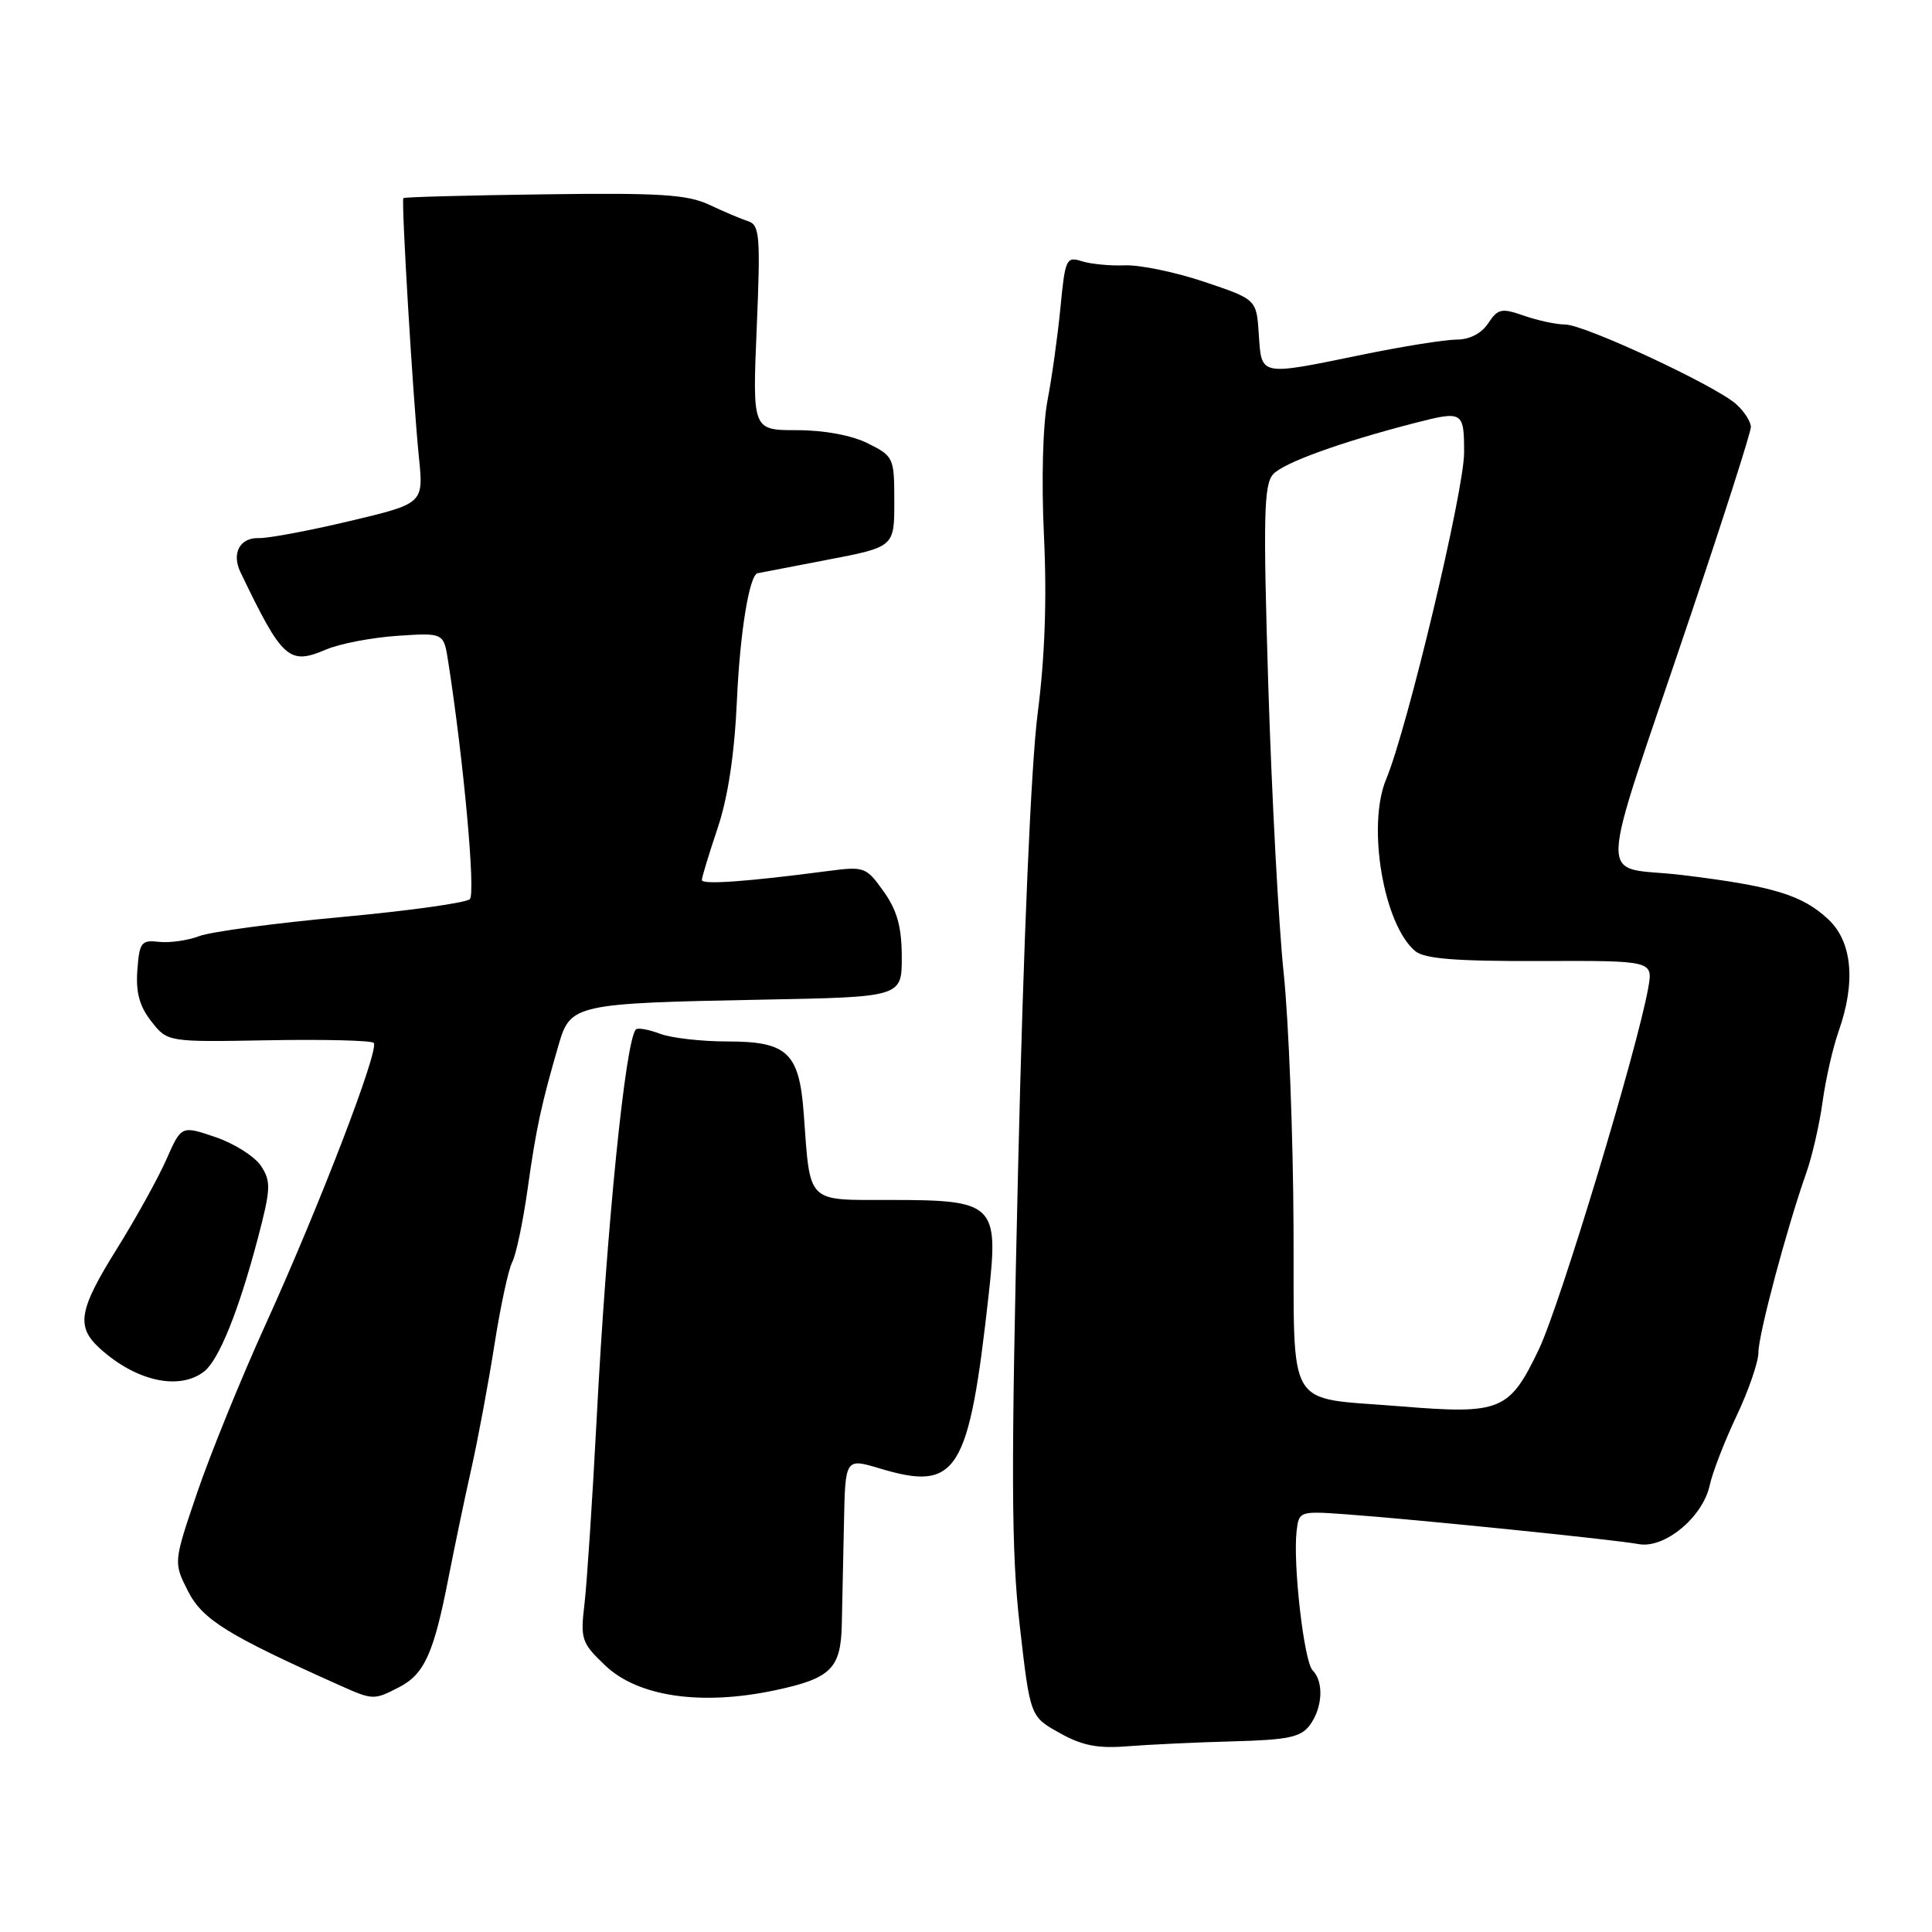 <?xml version="1.0" encoding="UTF-8" standalone="no"?>
<!DOCTYPE svg PUBLIC "-//W3C//DTD SVG 1.1//EN" "http://www.w3.org/Graphics/SVG/1.1/DTD/svg11.dtd" >
<svg xmlns="http://www.w3.org/2000/svg" xmlns:xlink="http://www.w3.org/1999/xlink" version="1.1" viewBox="0 0 256 256">
 <g >
 <path fill="currentColor"
d=" M 163.33 230.74 C 170.74 230.54 172.39 230.19 173.58 228.56 C 175.26 226.26 175.43 222.83 173.93 221.33 C 172.79 220.19 171.30 207.24 171.81 202.85 C 172.11 200.25 172.22 200.21 178.31 200.65 C 187.45 201.31 214.09 204.02 217.11 204.60 C 220.53 205.25 225.61 201.07 226.54 196.83 C 226.91 195.11 228.52 190.96 230.11 187.60 C 231.70 184.25 233.00 180.46 233.00 179.20 C 233.00 176.83 236.78 162.67 239.32 155.48 C 240.11 153.27 241.09 149.00 241.50 146.00 C 241.91 143.00 242.87 138.79 243.63 136.64 C 245.93 130.12 245.43 124.78 242.25 121.81 C 238.78 118.57 234.94 117.41 222.84 115.94 C 211.56 114.58 211.41 118.96 223.97 81.67 C 228.39 68.57 232.00 57.28 232.00 56.58 C 232.00 55.88 231.13 54.52 230.06 53.56 C 227.37 51.12 209.96 43.01 207.40 43.00 C 206.24 43.00 203.80 42.48 201.96 41.84 C 198.96 40.79 198.48 40.89 197.19 42.84 C 196.30 44.19 194.72 45.00 192.99 45.00 C 191.47 45.00 185.85 45.90 180.50 47.00 C 166.84 49.81 167.17 49.87 166.80 44.34 C 166.50 39.67 166.50 39.67 159.59 37.35 C 155.80 36.07 151.07 35.09 149.09 35.16 C 147.12 35.24 144.53 34.99 143.33 34.61 C 141.30 33.96 141.13 34.32 140.52 40.71 C 140.16 44.44 139.39 49.98 138.81 53.00 C 138.18 56.25 137.98 63.61 138.33 71.00 C 138.73 79.36 138.45 87.14 137.50 94.50 C 136.63 101.17 135.61 124.77 134.91 154.50 C 133.95 195.17 133.99 205.54 135.13 215.47 C 136.50 227.45 136.50 227.45 140.39 229.62 C 143.38 231.30 145.46 231.71 149.39 231.39 C 152.20 231.17 158.47 230.87 163.33 230.74 Z  M 52.91 223.55 C 56.24 221.82 57.49 219.05 59.44 209.00 C 60.25 204.88 61.61 198.35 62.48 194.50 C 63.34 190.65 64.71 183.32 65.51 178.22 C 66.31 173.12 67.37 168.17 67.88 167.22 C 68.38 166.27 69.30 161.90 69.92 157.50 C 71.03 149.54 71.74 146.27 74.05 138.34 C 75.58 133.08 76.30 132.93 101.00 132.46 C 119.50 132.11 119.50 132.11 119.49 126.79 C 119.48 122.80 118.87 120.63 117.08 118.11 C 114.76 114.86 114.54 114.78 109.60 115.43 C 98.94 116.83 93.00 117.25 93.00 116.61 C 93.00 116.24 93.94 113.16 95.08 109.76 C 96.47 105.62 97.33 99.94 97.66 92.54 C 98.06 83.79 99.28 76.28 100.37 75.96 C 100.44 75.94 104.55 75.15 109.50 74.20 C 118.50 72.48 118.50 72.48 118.50 66.49 C 118.50 60.64 118.42 60.46 115.00 58.75 C 112.86 57.68 109.21 57.00 105.60 57.00 C 99.70 57.00 99.70 57.00 100.27 43.44 C 100.78 31.35 100.66 29.82 99.17 29.33 C 98.25 29.03 95.92 28.05 94.00 27.14 C 91.08 25.77 87.44 25.54 72.09 25.75 C 61.96 25.88 53.57 26.11 53.45 26.25 C 53.15 26.58 54.72 52.84 55.51 60.61 C 56.13 66.72 56.13 66.72 46.31 69.05 C 40.92 70.33 35.52 71.34 34.31 71.30 C 31.80 71.21 30.66 73.30 31.85 75.79 C 37.42 87.39 38.28 88.17 43.22 86.06 C 45.03 85.29 49.27 84.48 52.65 84.25 C 58.80 83.84 58.80 83.84 59.39 87.67 C 61.43 100.75 63.04 118.36 62.26 119.14 C 61.77 119.63 54.13 120.69 45.27 121.51 C 36.42 122.32 27.93 123.46 26.40 124.04 C 24.87 124.62 22.47 124.96 21.06 124.80 C 18.73 124.53 18.47 124.86 18.20 128.55 C 17.98 131.51 18.49 133.35 20.06 135.35 C 22.21 138.08 22.21 138.08 35.57 137.84 C 42.92 137.71 49.20 137.86 49.52 138.19 C 50.32 138.99 42.31 159.84 35.14 175.61 C 31.92 182.70 27.87 192.67 26.13 197.77 C 22.98 207.03 22.98 207.03 24.92 210.85 C 26.84 214.61 30.13 216.65 45.00 223.31 C 49.43 225.29 49.54 225.29 52.91 223.55 Z  M 102.84 223.94 C 110.08 222.39 111.40 221.08 111.54 215.36 C 111.60 212.69 111.73 206.61 111.83 201.85 C 112.00 193.20 112.00 193.20 116.62 194.59 C 126.85 197.66 128.38 195.21 131.01 171.50 C 132.34 159.54 131.78 159.00 117.97 159.00 C 106.77 159.00 107.38 159.60 106.50 147.57 C 105.91 139.49 104.34 138.00 96.41 138.00 C 92.96 138.00 88.91 137.54 87.43 136.97 C 85.94 136.41 84.51 136.15 84.26 136.41 C 82.88 137.78 80.38 162.62 79.06 188.00 C 78.50 198.72 77.77 209.75 77.45 212.50 C 76.89 217.20 77.05 217.69 80.18 220.67 C 84.54 224.84 92.98 226.06 102.84 223.94 Z  M 27.06 181.72 C 29.01 180.19 31.63 173.69 34.15 164.14 C 35.89 157.54 35.93 156.54 34.59 154.50 C 33.77 153.25 31.06 151.53 28.57 150.68 C 24.03 149.13 24.03 149.13 22.04 153.65 C 20.94 156.13 18.01 161.43 15.52 165.42 C 10.41 173.61 10.04 175.78 13.25 178.69 C 18.04 183.03 23.77 184.29 27.06 181.72 Z  M 185.50 186.34 C 170.14 185.08 171.51 187.37 171.40 162.71 C 171.35 150.49 170.76 135.32 170.10 129.00 C 169.43 122.67 168.52 105.58 168.06 91.00 C 167.37 68.55 167.46 64.25 168.68 62.86 C 170.00 61.35 177.60 58.59 187.50 56.04 C 193.84 54.41 194.00 54.51 194.00 59.98 C 194.00 65.03 186.48 96.53 183.67 103.26 C 181.10 109.41 183.33 122.54 187.53 126.03 C 188.77 127.05 192.90 127.38 204.11 127.34 C 219.04 127.29 219.04 127.29 218.40 130.90 C 216.95 139.06 206.70 172.95 203.91 178.79 C 199.99 186.98 198.88 187.43 185.50 186.34 Z "/>
</g>
</svg>